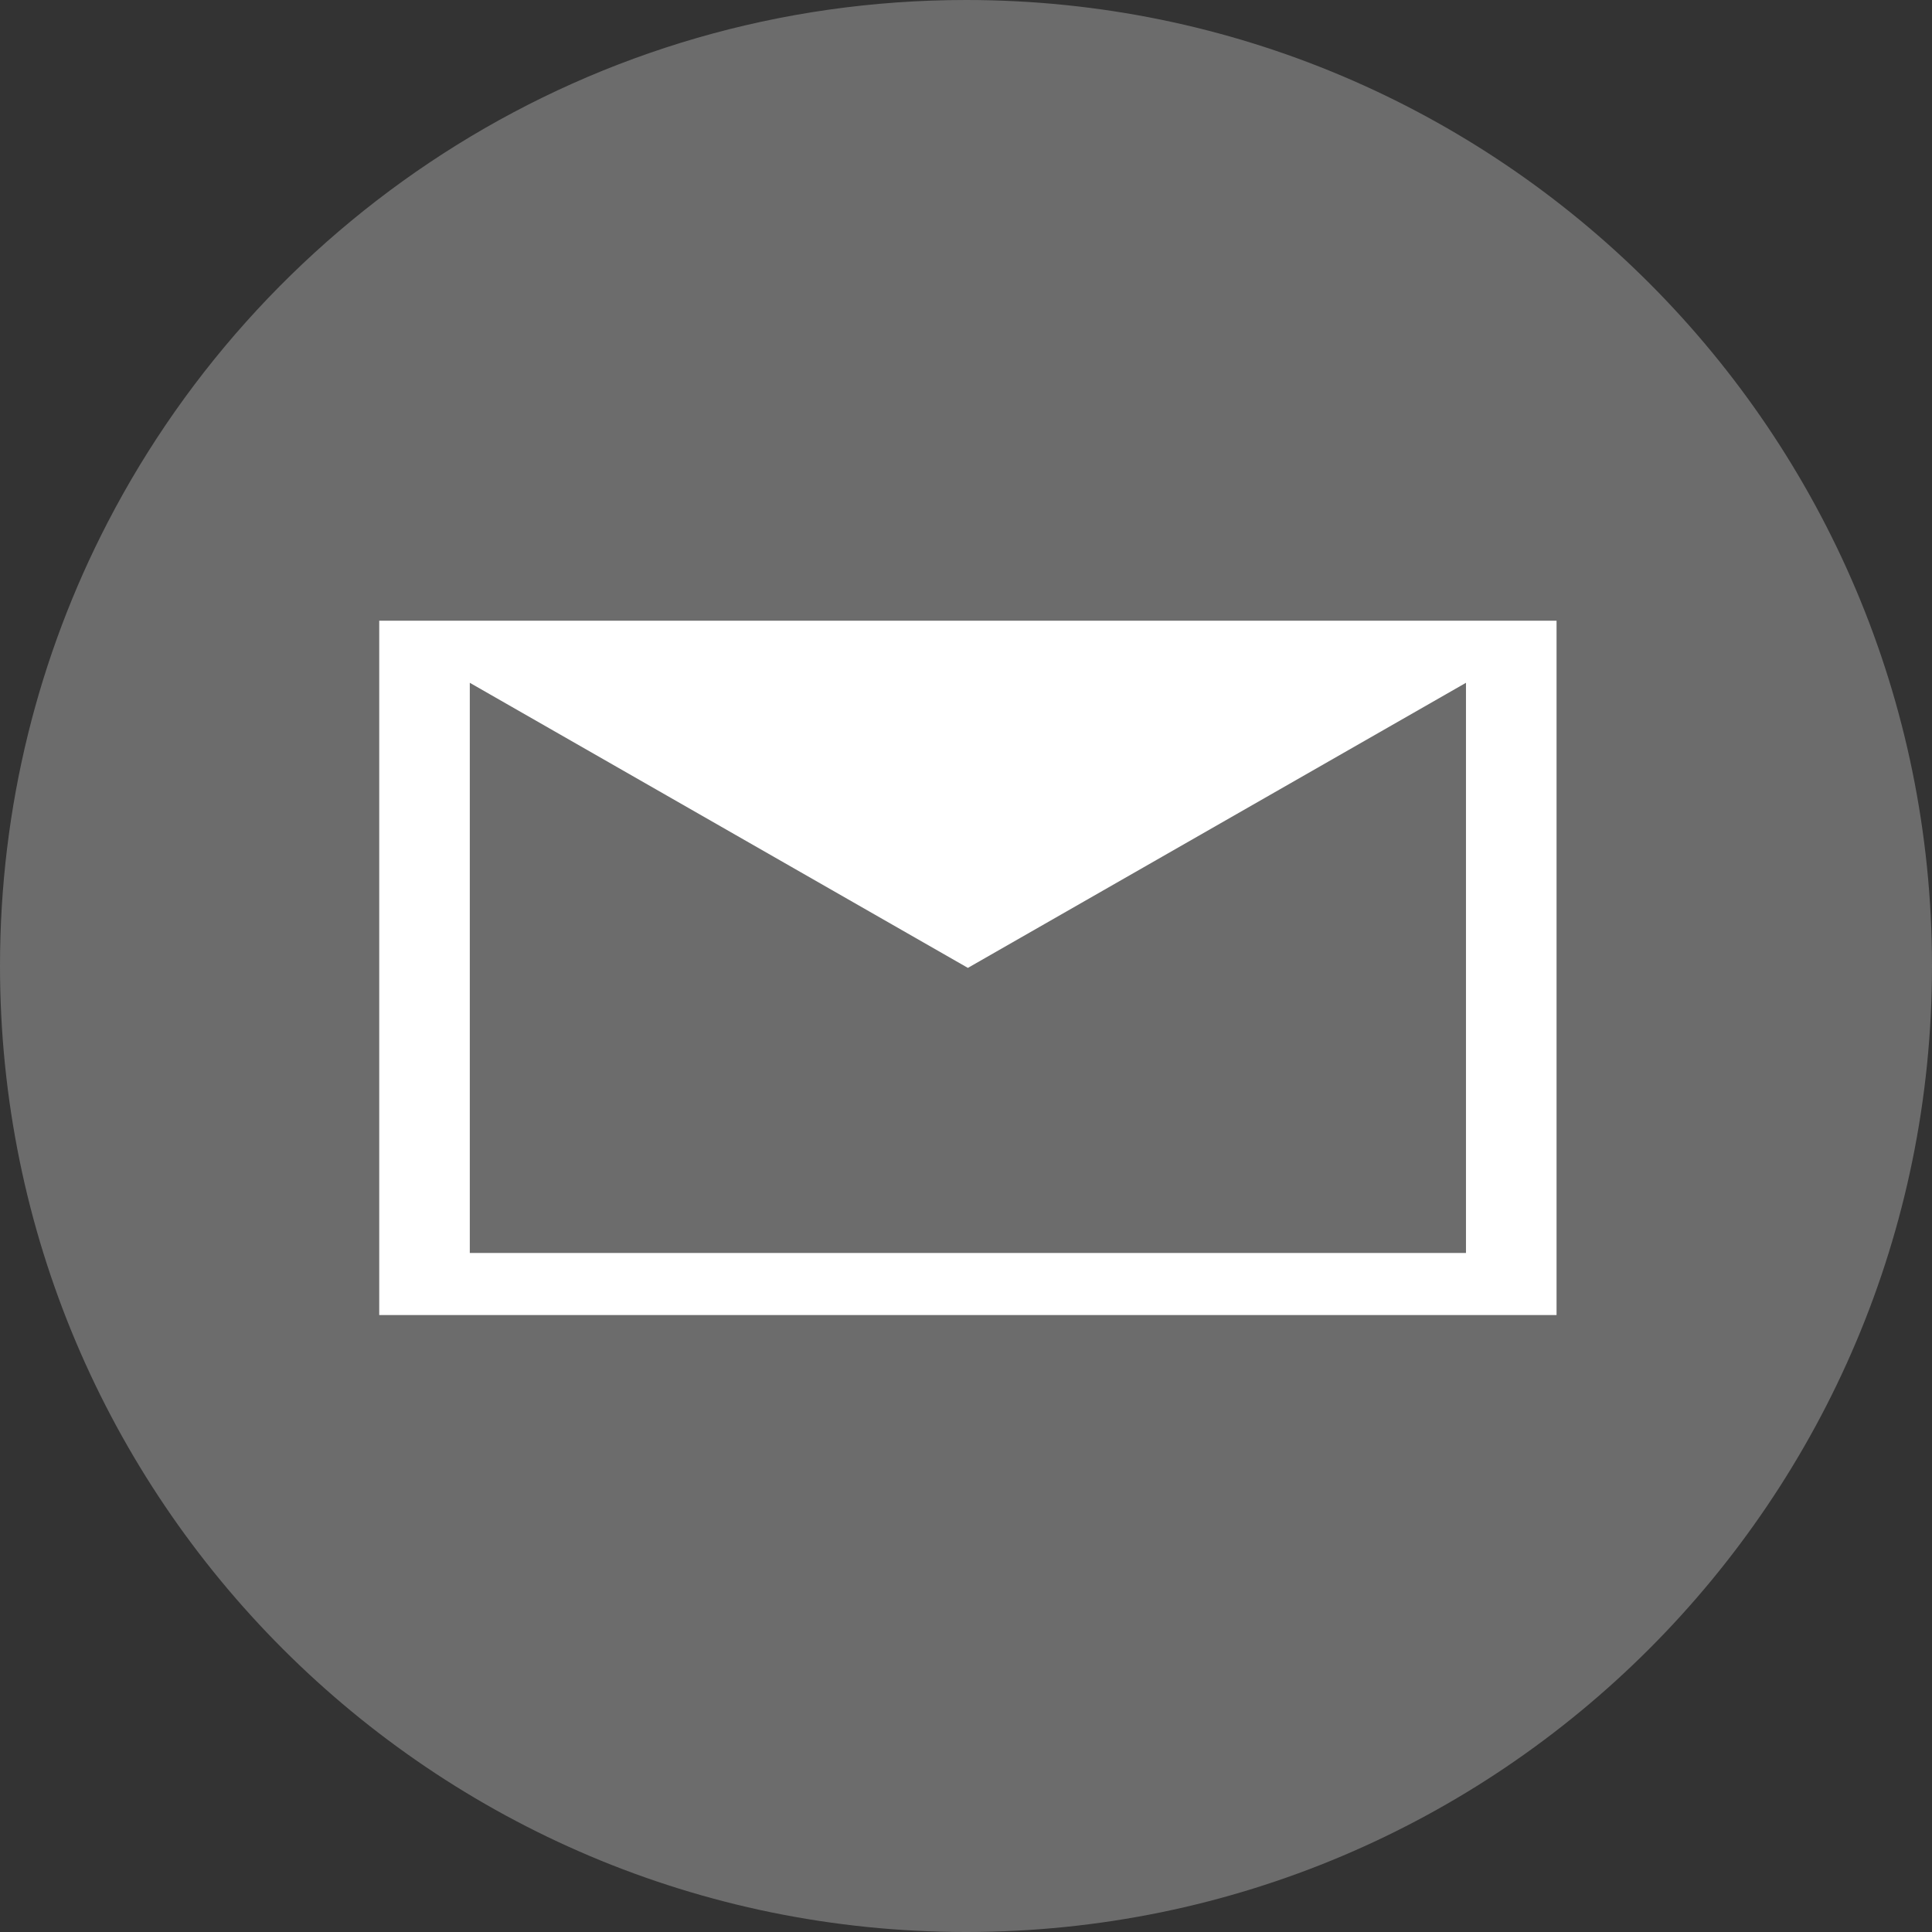 <?xml version="1.0" encoding="utf-8"?>
<!-- Generator: Adobe Illustrator 16.0.0, SVG Export Plug-In . SVG Version: 6.00 Build 0)  -->
<!DOCTYPE svg PUBLIC "-//W3C//DTD SVG 1.0//EN" "http://www.w3.org/TR/2001/REC-SVG-20010904/DTD/svg10.dtd">
<svg version="1.0" id="Layer_1" xmlns="http://www.w3.org/2000/svg" xmlns:xlink="http://www.w3.org/1999/xlink" x="0px" y="0px"
	 width="512px" height="512px" viewBox="0 0 512 512" enable-background="new 0 0 512 512" xml:space="preserve">
<rect x="0" y="0" width="512" height="512" fill="#333333" stroke="none"/>
<rect x="76.5" y="149.5" fill="#FFFFFF" stroke="#000000" stroke-miterlimit="10" width="353" height="228"/>
<path fill="#6C6C6C" d="M256,0C156.976,0,71.08,56.229,28.5,138.5C10.287,173.69,0,213.644,0,256c0,141.38,114.62,256,256,256
	s256-114.62,256-256S397.38,0,256,0z M412.5,348.5h-312v-184h312V348.5z"/>
<polygon fill="#6C6C6C" points="388.5,180.948 388.5,332.053 124.5,332.053 124.5,180.948 256.5,256.5 "/>
</svg>
